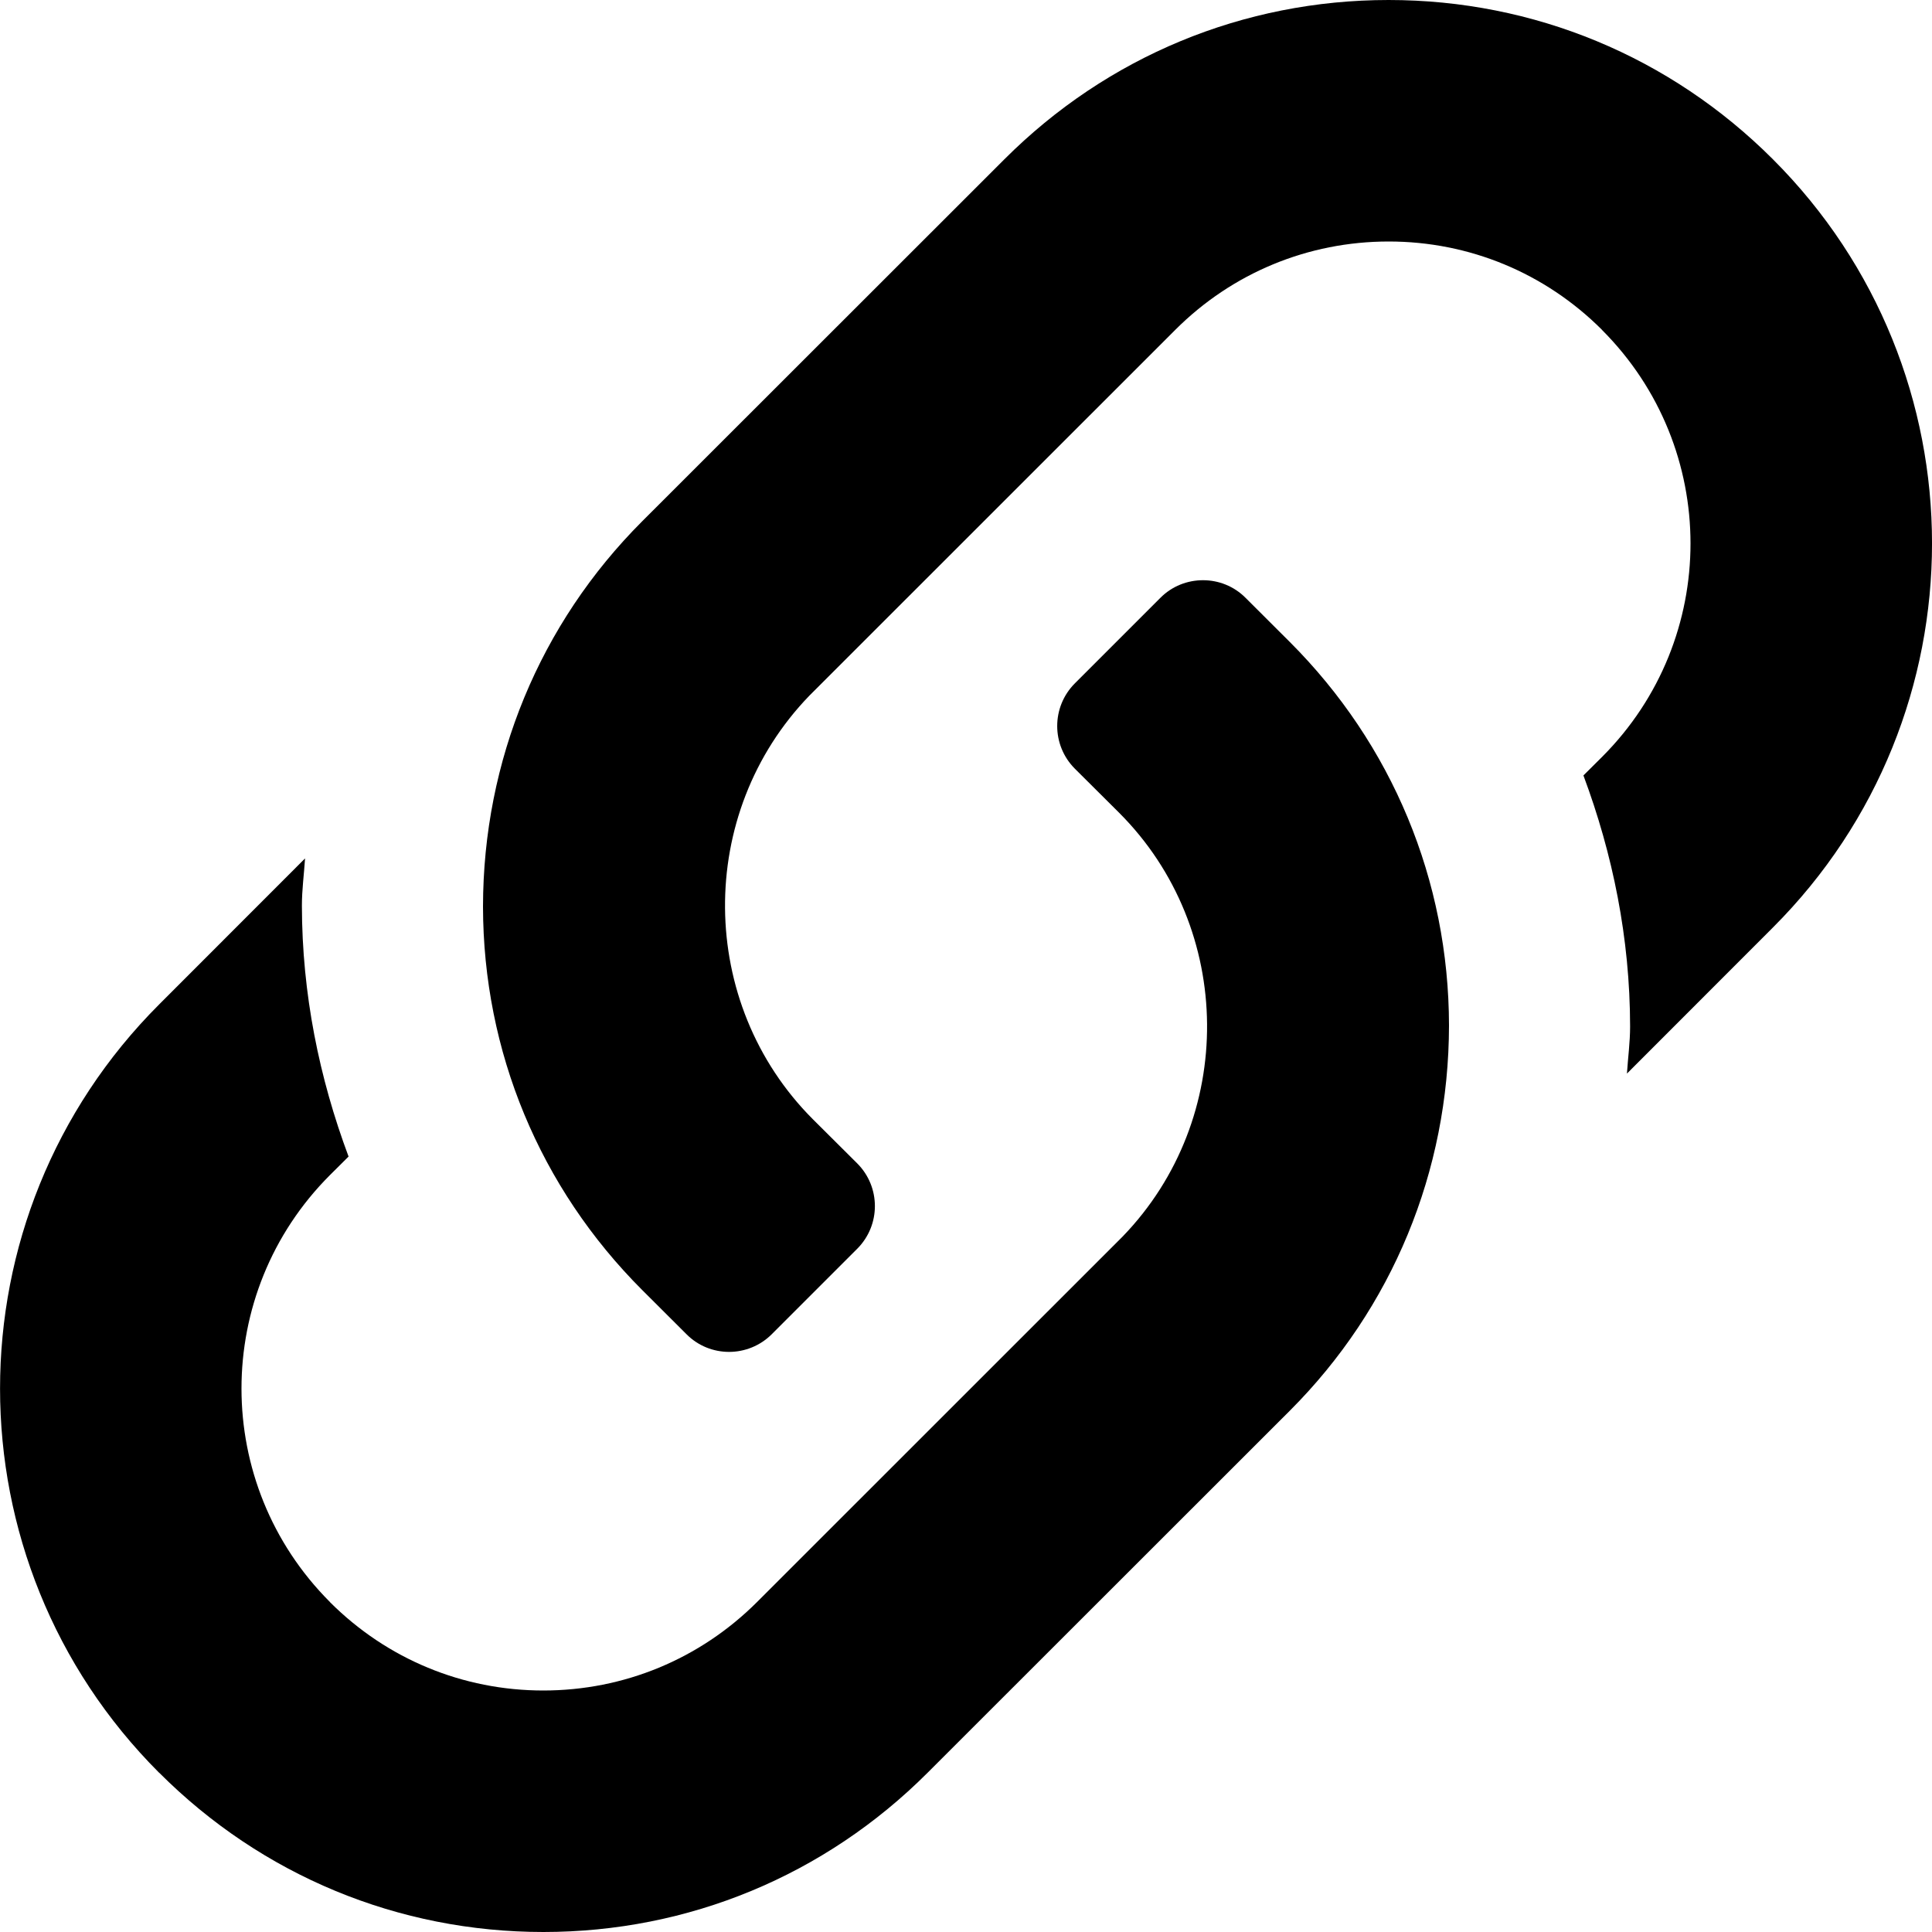<?xml version="1.0" encoding="UTF-8" standalone="no"?>
<svg width="19px" height="19px" viewBox="0 0 19 19" version="1.1" xmlns="http://www.w3.org/2000/svg" xmlns:xlink="http://www.w3.org/1999/xlink">
    <!-- Generator: Sketch 39.1 (31720) - http://www.bohemiancoding.com/sketch -->
    <title>glyphs/Icons black/24/link</title>
    <desc>Created with Sketch.</desc>
    <defs></defs>
    <g id="Single" stroke="none" stroke-width="1" fill="none" fill-rule="evenodd">
        <g id="m/single" transform="translate(-51, -947)" fill="#000000">
            <g id="nav/Icons-black/24/link" transform="translate(49, 944)">
                <path d="M19.435,4.566 L19.435,4.566 C18.425,3.556 17.083,3 15.656,3 C14.229,3 12.888,3.556 11.878,4.566 C11.878,4.566 8.508,7.935 8.314,8.128 C7.308,9.135 6.752,10.479 6.75,11.915 C6.752,13.341 7.308,14.679 8.315,15.686 L8.751,16.121 C8.866,16.237 9.018,16.295 9.17,16.295 C9.321,16.295 9.474,16.237 9.59,16.121 L10.43,15.281 C10.662,15.049 10.662,14.673 10.43,14.441 L9.994,14.007 C8.856,12.867 8.84,10.999 9.96,9.841 C9.995,9.805 13.558,6.244 13.558,6.244 C14.118,5.684 14.864,5.375 15.657,5.375 C16.449,5.375 17.194,5.684 17.754,6.243 C17.755,6.243 17.755,6.245 17.755,6.245 C18.915,7.406 18.915,9.283 17.756,10.443 L17.572,10.626 C17.86,11.398 18.03,12.225 18.031,13.094 C18.031,13.251 18.01,13.403 18,13.558 L19.435,12.122 C21.523,10.035 21.521,6.65 19.435,4.566 L19.435,4.566 Z M14.25,8.88 C14.135,8.764 13.983,8.706 13.831,8.706 C13.679,8.706 13.527,8.763 13.411,8.88 L12.571,9.72 C12.339,9.952 12.339,10.328 12.571,10.56 L13.007,10.994 C14.145,12.133 14.161,14.002 13.041,15.16 C13.006,15.196 9.443,18.757 9.443,18.757 C8.882,19.316 8.136,19.625 7.343,19.625 C6.551,19.625 5.806,19.316 5.246,18.757 L5.245,18.755 C4.085,17.594 4.085,15.717 5.244,14.557 L5.428,14.374 C5.14,13.603 4.97,12.775 4.969,11.906 C4.969,11.749 4.99,11.597 5,11.442 L3.565,12.878 C1.478,14.965 1.48,18.349 3.565,20.434 L3.566,20.434 C4.575,21.444 5.917,22 7.344,22 C8.771,22 10.112,21.444 11.122,20.434 C11.122,20.434 14.493,17.065 14.686,16.872 C15.692,15.865 16.248,14.52 16.25,13.085 C16.248,11.659 15.692,10.321 14.685,9.314 L14.25,8.88 L14.25,8.88 Z" id="Shape"></path>
            </g>
        </g>
    </g>
</svg>